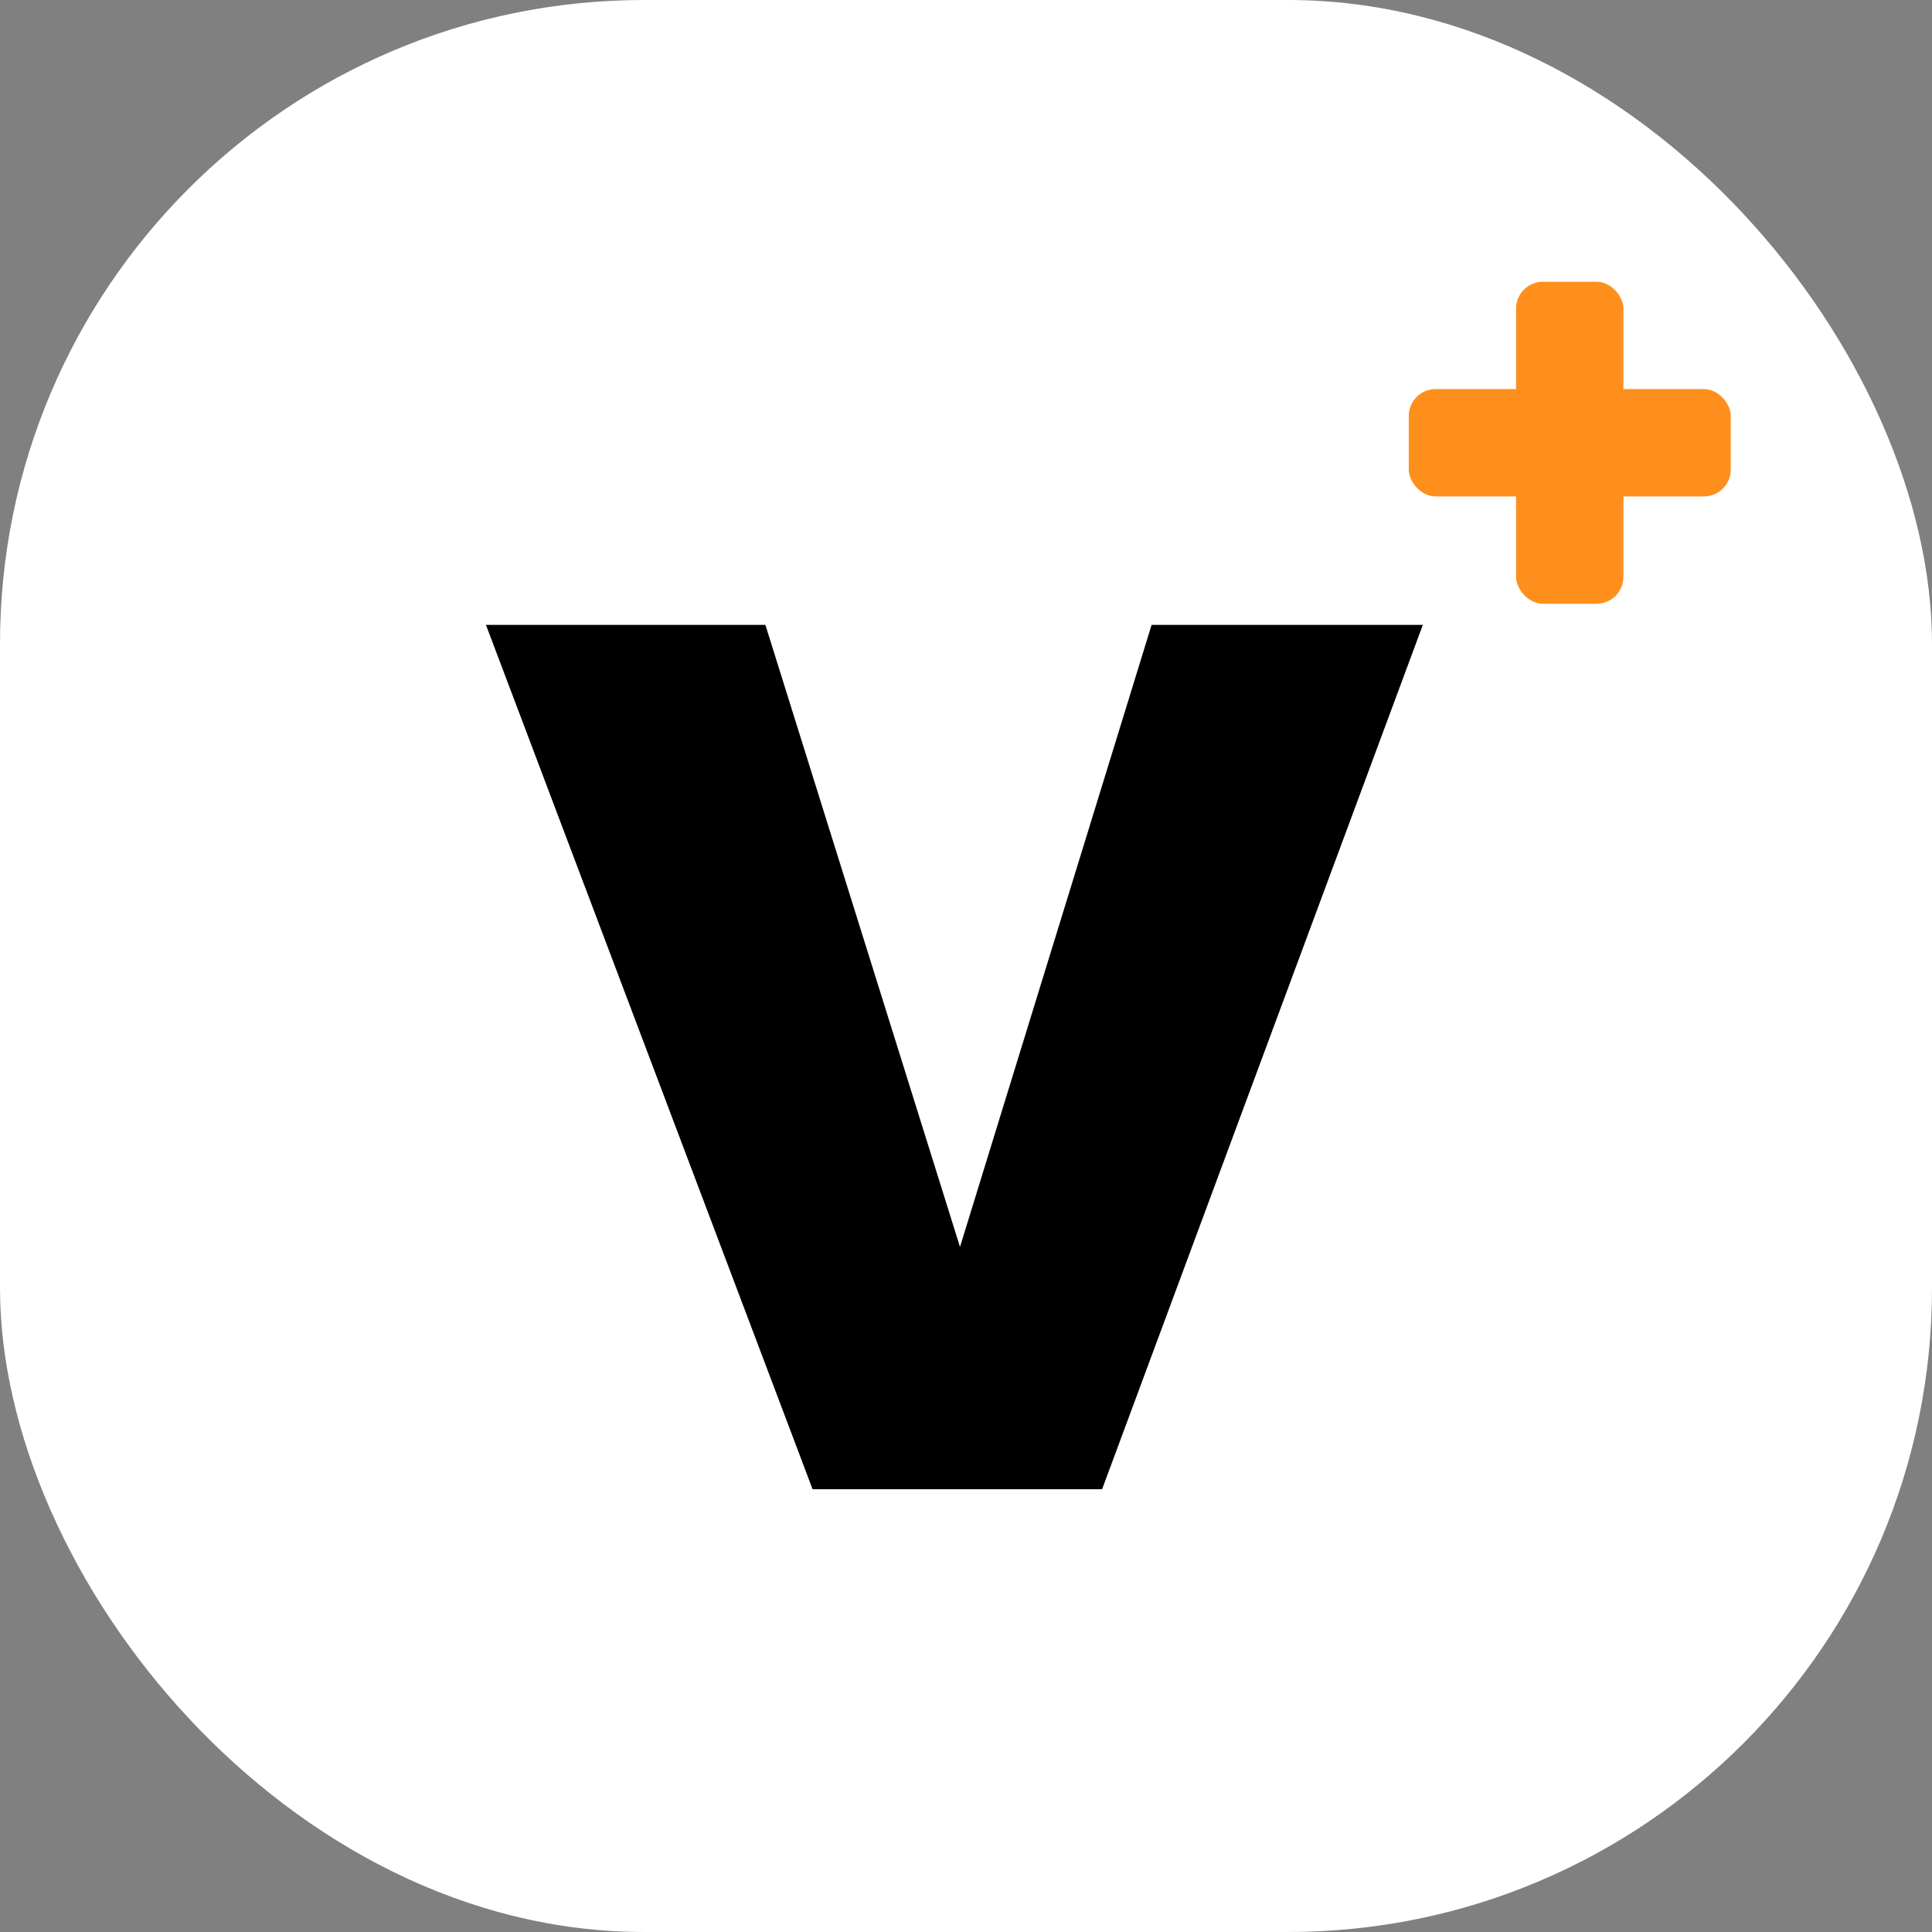 <svg width="64" height="64" viewBox="0 0 64 64" fill="none" xmlns="http://www.w3.org/2000/svg">
<rect x="0" y="0" width="64" height="64" fill="#808080" stroke="none"/>
<rect width="64" height="64" rx="21.333" fill="white"/>
<path d="M16.098 20.701H25.355L31.801 41.306L38.148 20.701H47.133L36.508 49.333H26.918L16.098 20.701Z" fill="black"/>
<rect x="46.667" y="12.889" width="10.667" height="3.556" rx="0.889" fill="#FF8F1C"/>
<rect x="50.222" y="9.333" width="3.556" height="10.667" rx="0.889" fill="#FF8F1C"/>
</svg>

